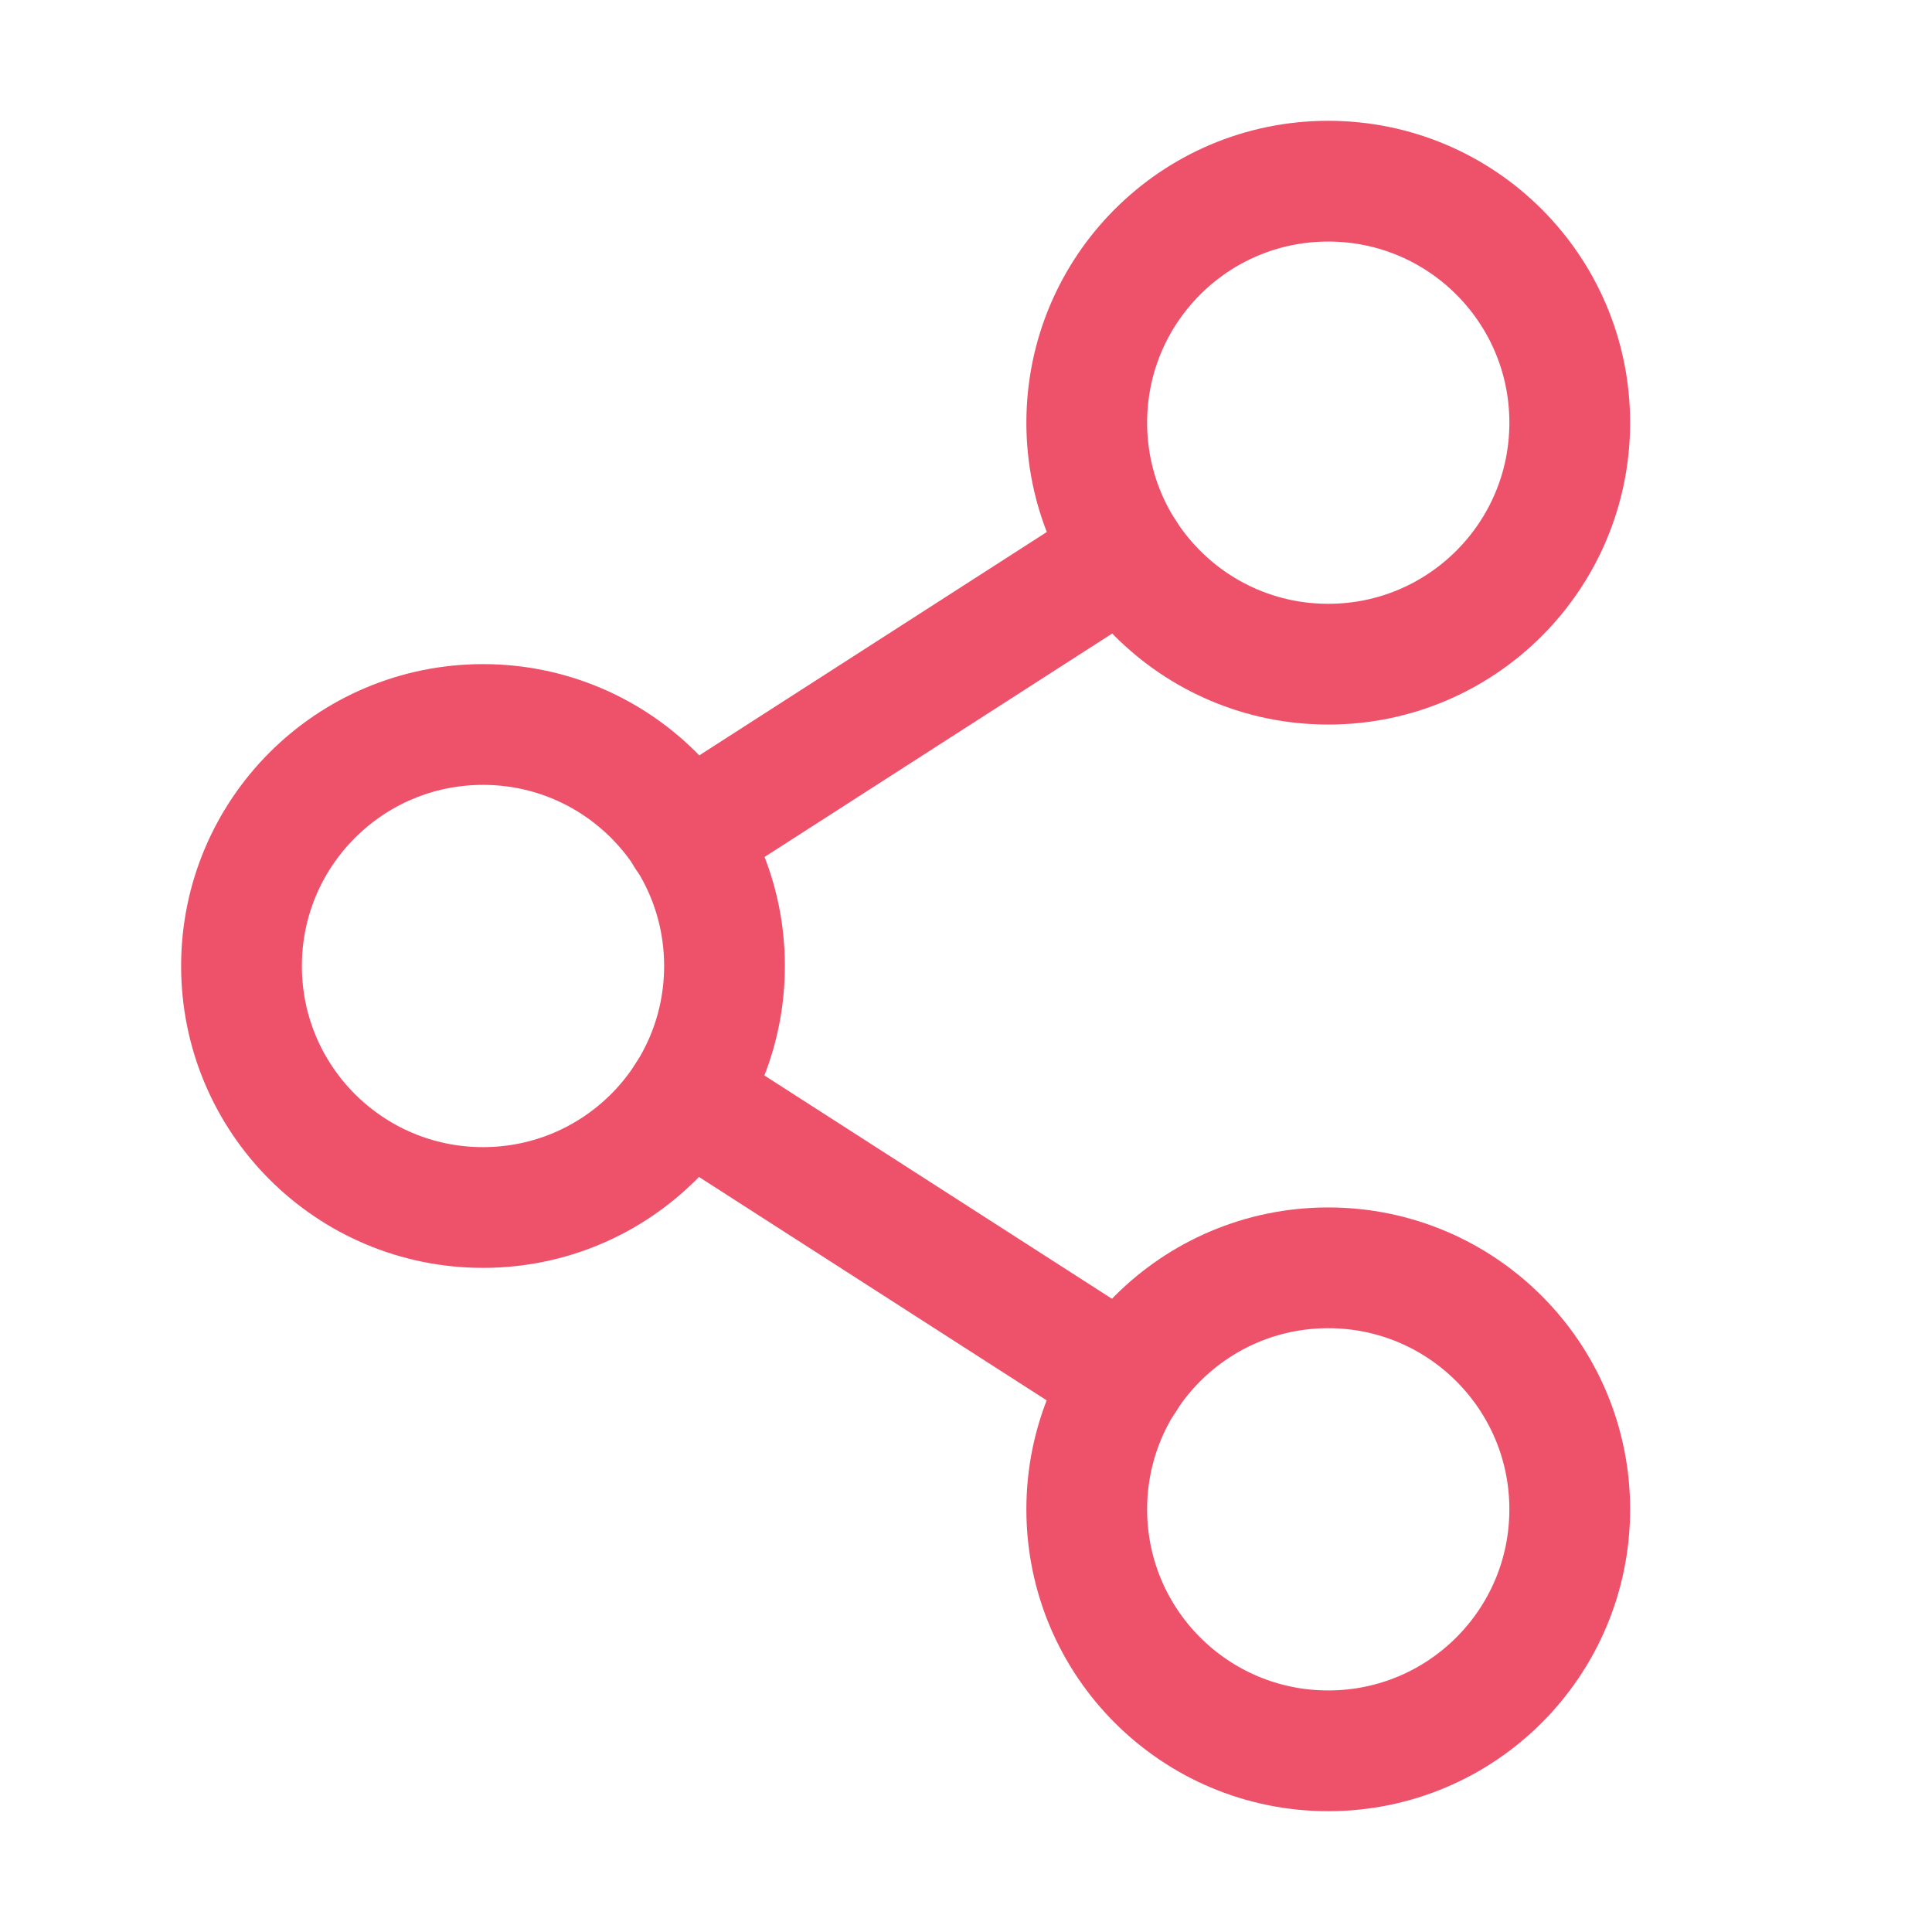 <svg width="18" height="18" viewBox="0 0 18 18" fill="none" xmlns="http://www.w3.org/2000/svg">
<g clip-path="url(#clip0_1301_14303)">
<path d="M4.5 11.25C5.743 11.25 6.75 10.243 6.75 9C6.75 7.757 5.743 6.75 4.5 6.75C3.257 6.75 2.25 7.757 2.25 9C2.25 10.243 3.257 11.25 4.5 11.25Z" stroke="#EE526A" stroke-width="1.125" stroke-linecap="round" stroke-linejoin="round"/>
<path d="M12.375 16.312C13.618 16.312 14.625 15.305 14.625 14.062C14.625 12.82 13.618 11.812 12.375 11.812C11.132 11.812 10.125 12.82 10.125 14.062C10.125 15.305 11.132 16.312 12.375 16.312Z" stroke="#EE526A" stroke-width="1.125" stroke-linecap="round" stroke-linejoin="round"/>
<path d="M12.375 6.188C13.618 6.188 14.625 5.18 14.625 3.938C14.625 2.695 13.618 1.688 12.375 1.688C11.132 1.688 10.125 2.695 10.125 3.938C10.125 5.18 11.132 6.188 12.375 6.188Z" stroke="#EE526A" stroke-width="1.125" stroke-linecap="round" stroke-linejoin="round"/>
<path d="M10.483 5.156L6.391 7.786" stroke="#EE526A" stroke-width="1.125" stroke-linecap="round" stroke-linejoin="round"/>
<path d="M6.391 10.219L10.483 12.848" stroke="#EE526A" stroke-width="1.125" stroke-linecap="round" stroke-linejoin="round"/>
</g>
<defs>
<clipPath id="clip0_1301_14303">
<rect width="18" height="18" fill="white"/>
</clipPath>
</defs>
</svg>
